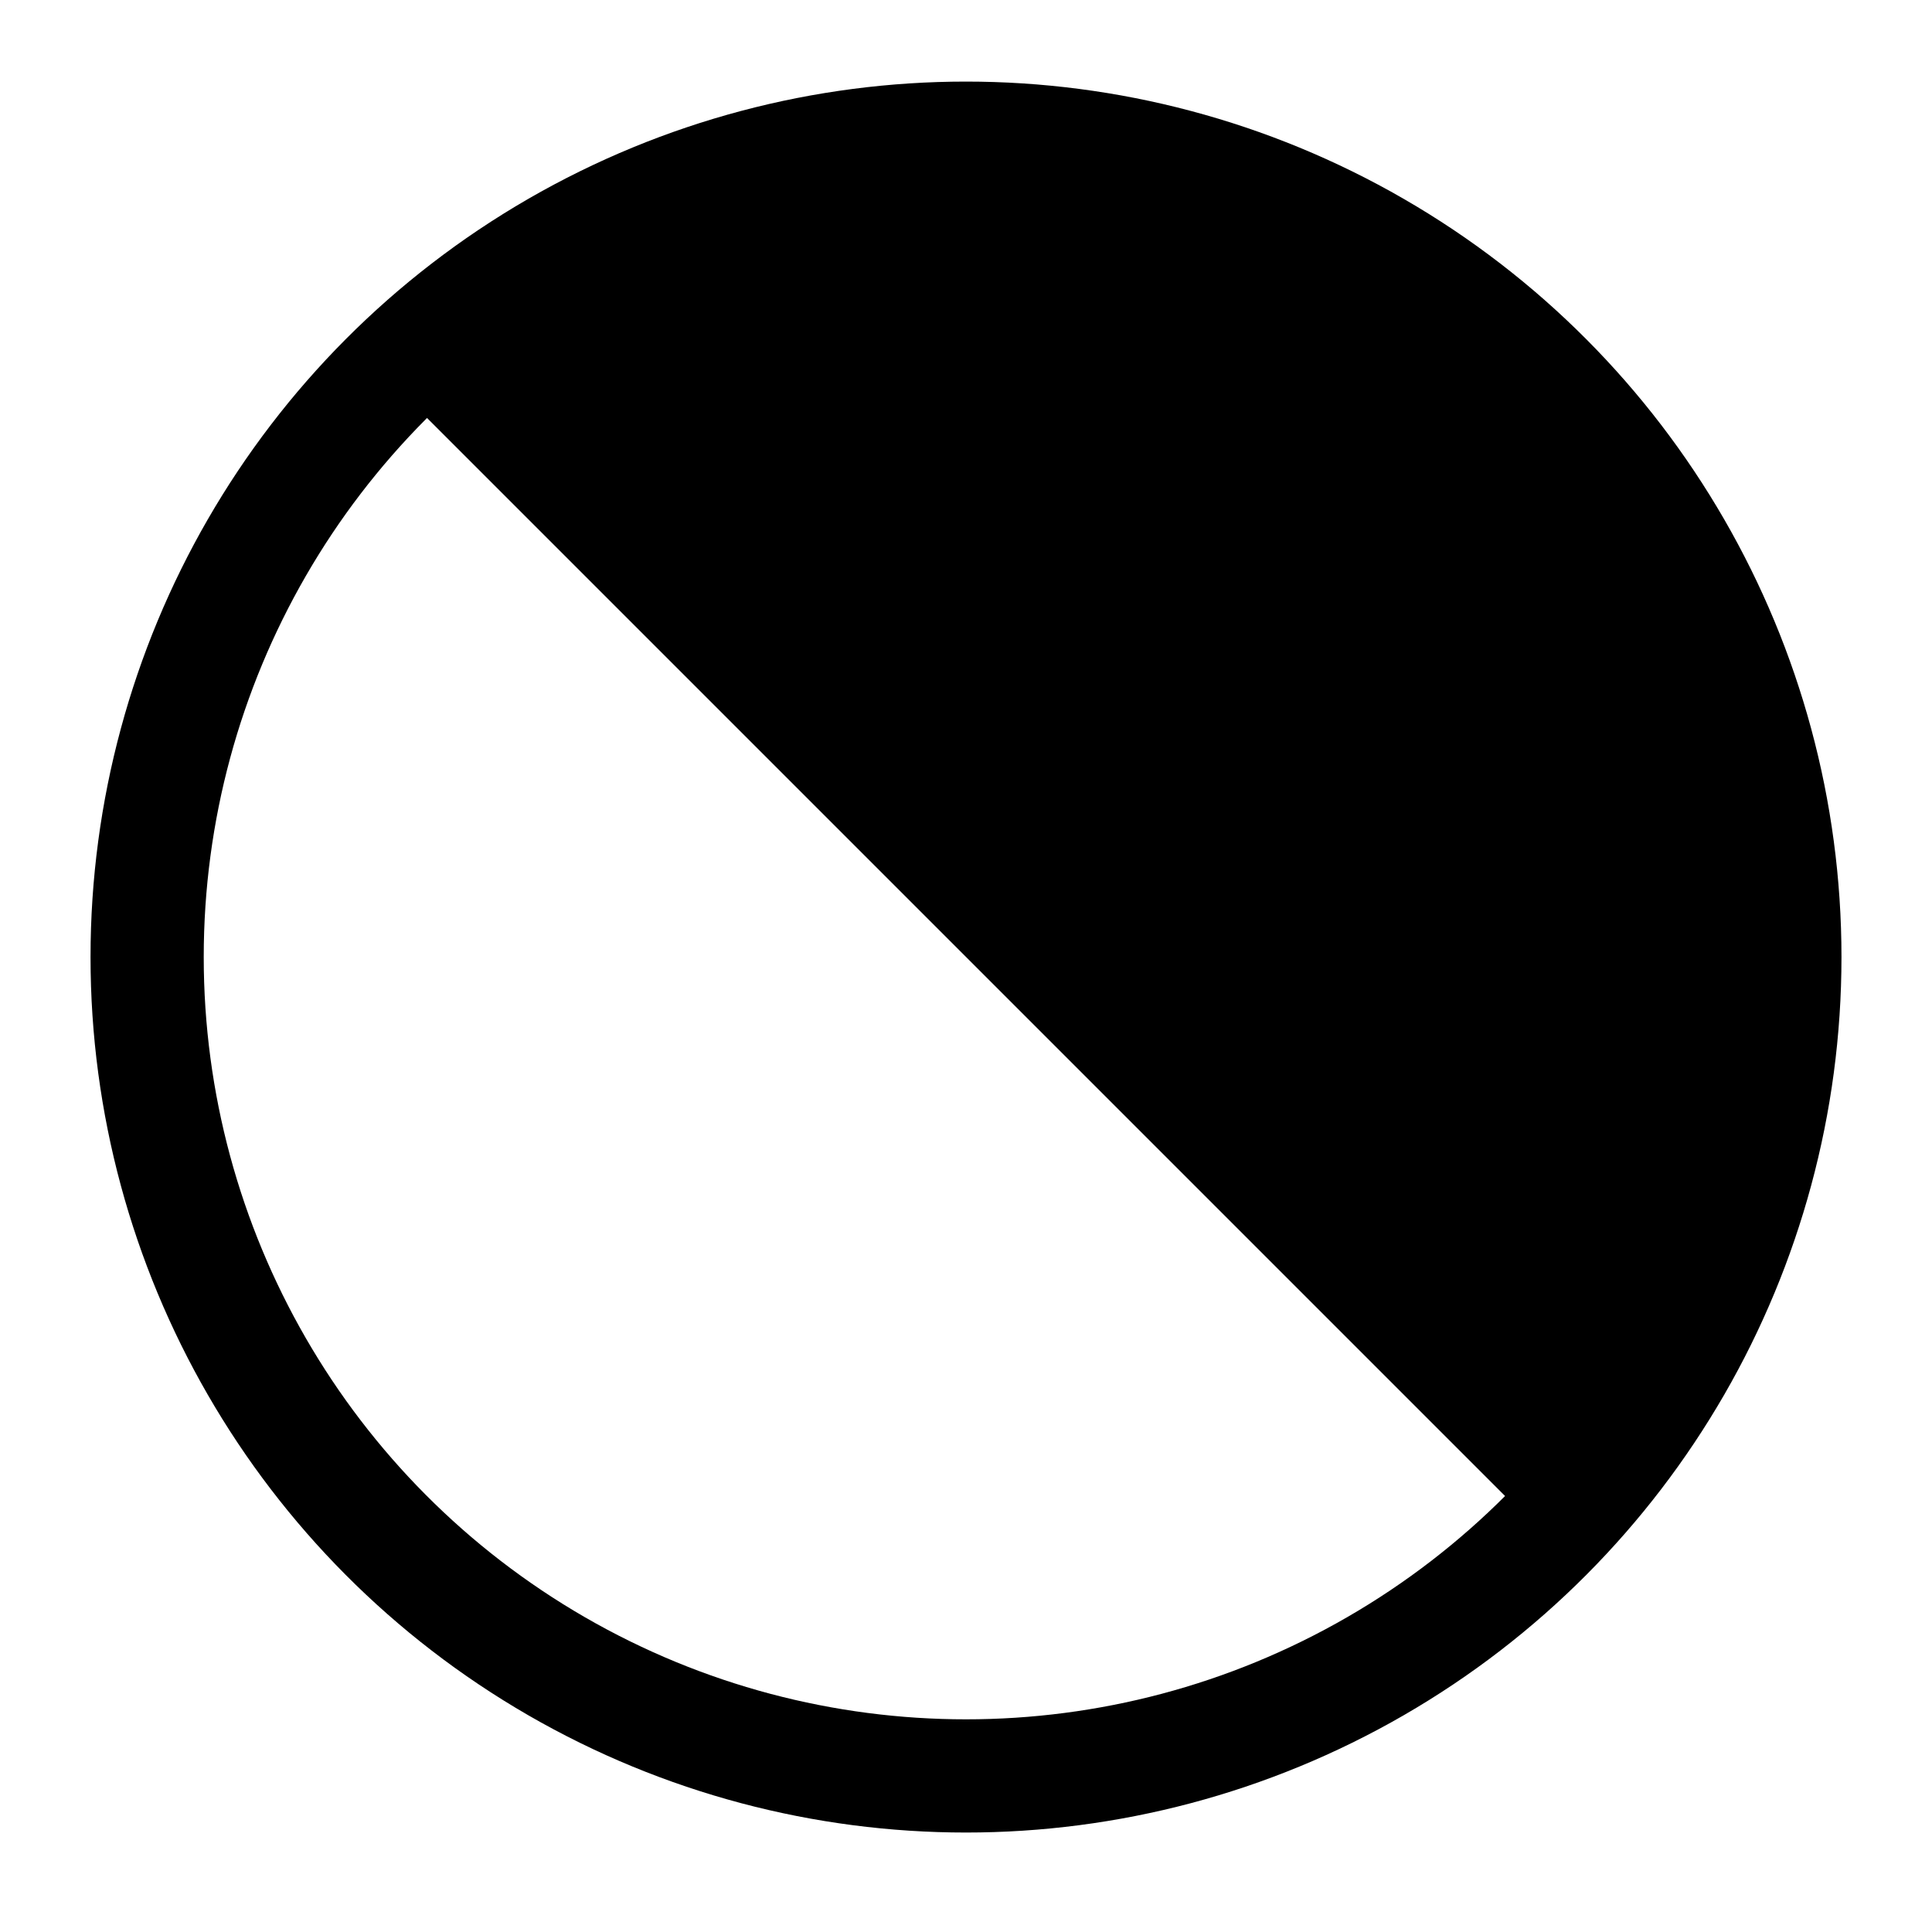 <?xml version="1.0" encoding="UTF-8" standalone="no"?>
<!DOCTYPE svg PUBLIC "-//W3C//DTD SVG 1.1//EN" "http://www.w3.org/Graphics/SVG/1.1/DTD/svg11.dtd">
<svg width="100%" height="100%" viewBox="0 0 256 256" version="1.1" xmlns="http://www.w3.org/2000/svg" xmlns:xlink="http://www.w3.org/1999/xlink" xml:space="preserve" xmlns:serif="http://www.serif.com/" style="fill-rule:evenodd;clip-rule:evenodd;stroke-linecap:round;stroke-linejoin:round;stroke-miterlimit:1.5;">
    <g transform="matrix(1,0,0,1,1.11022e-15,5.934)">
        <circle cx="128" cy="120.881" r="108.505" style="fill:none;stroke:black;stroke-width:15px;"/>
    </g>
    <g transform="matrix(0.707,-0.707,0.707,0.707,-47.964,131.827)">
        <path d="M128,12.376C187.886,12.376 236.505,60.995 236.505,120.881C236.505,180.767 187.886,229.386 128,229.386L128,12.376Z"/>
    </g>
</svg>
